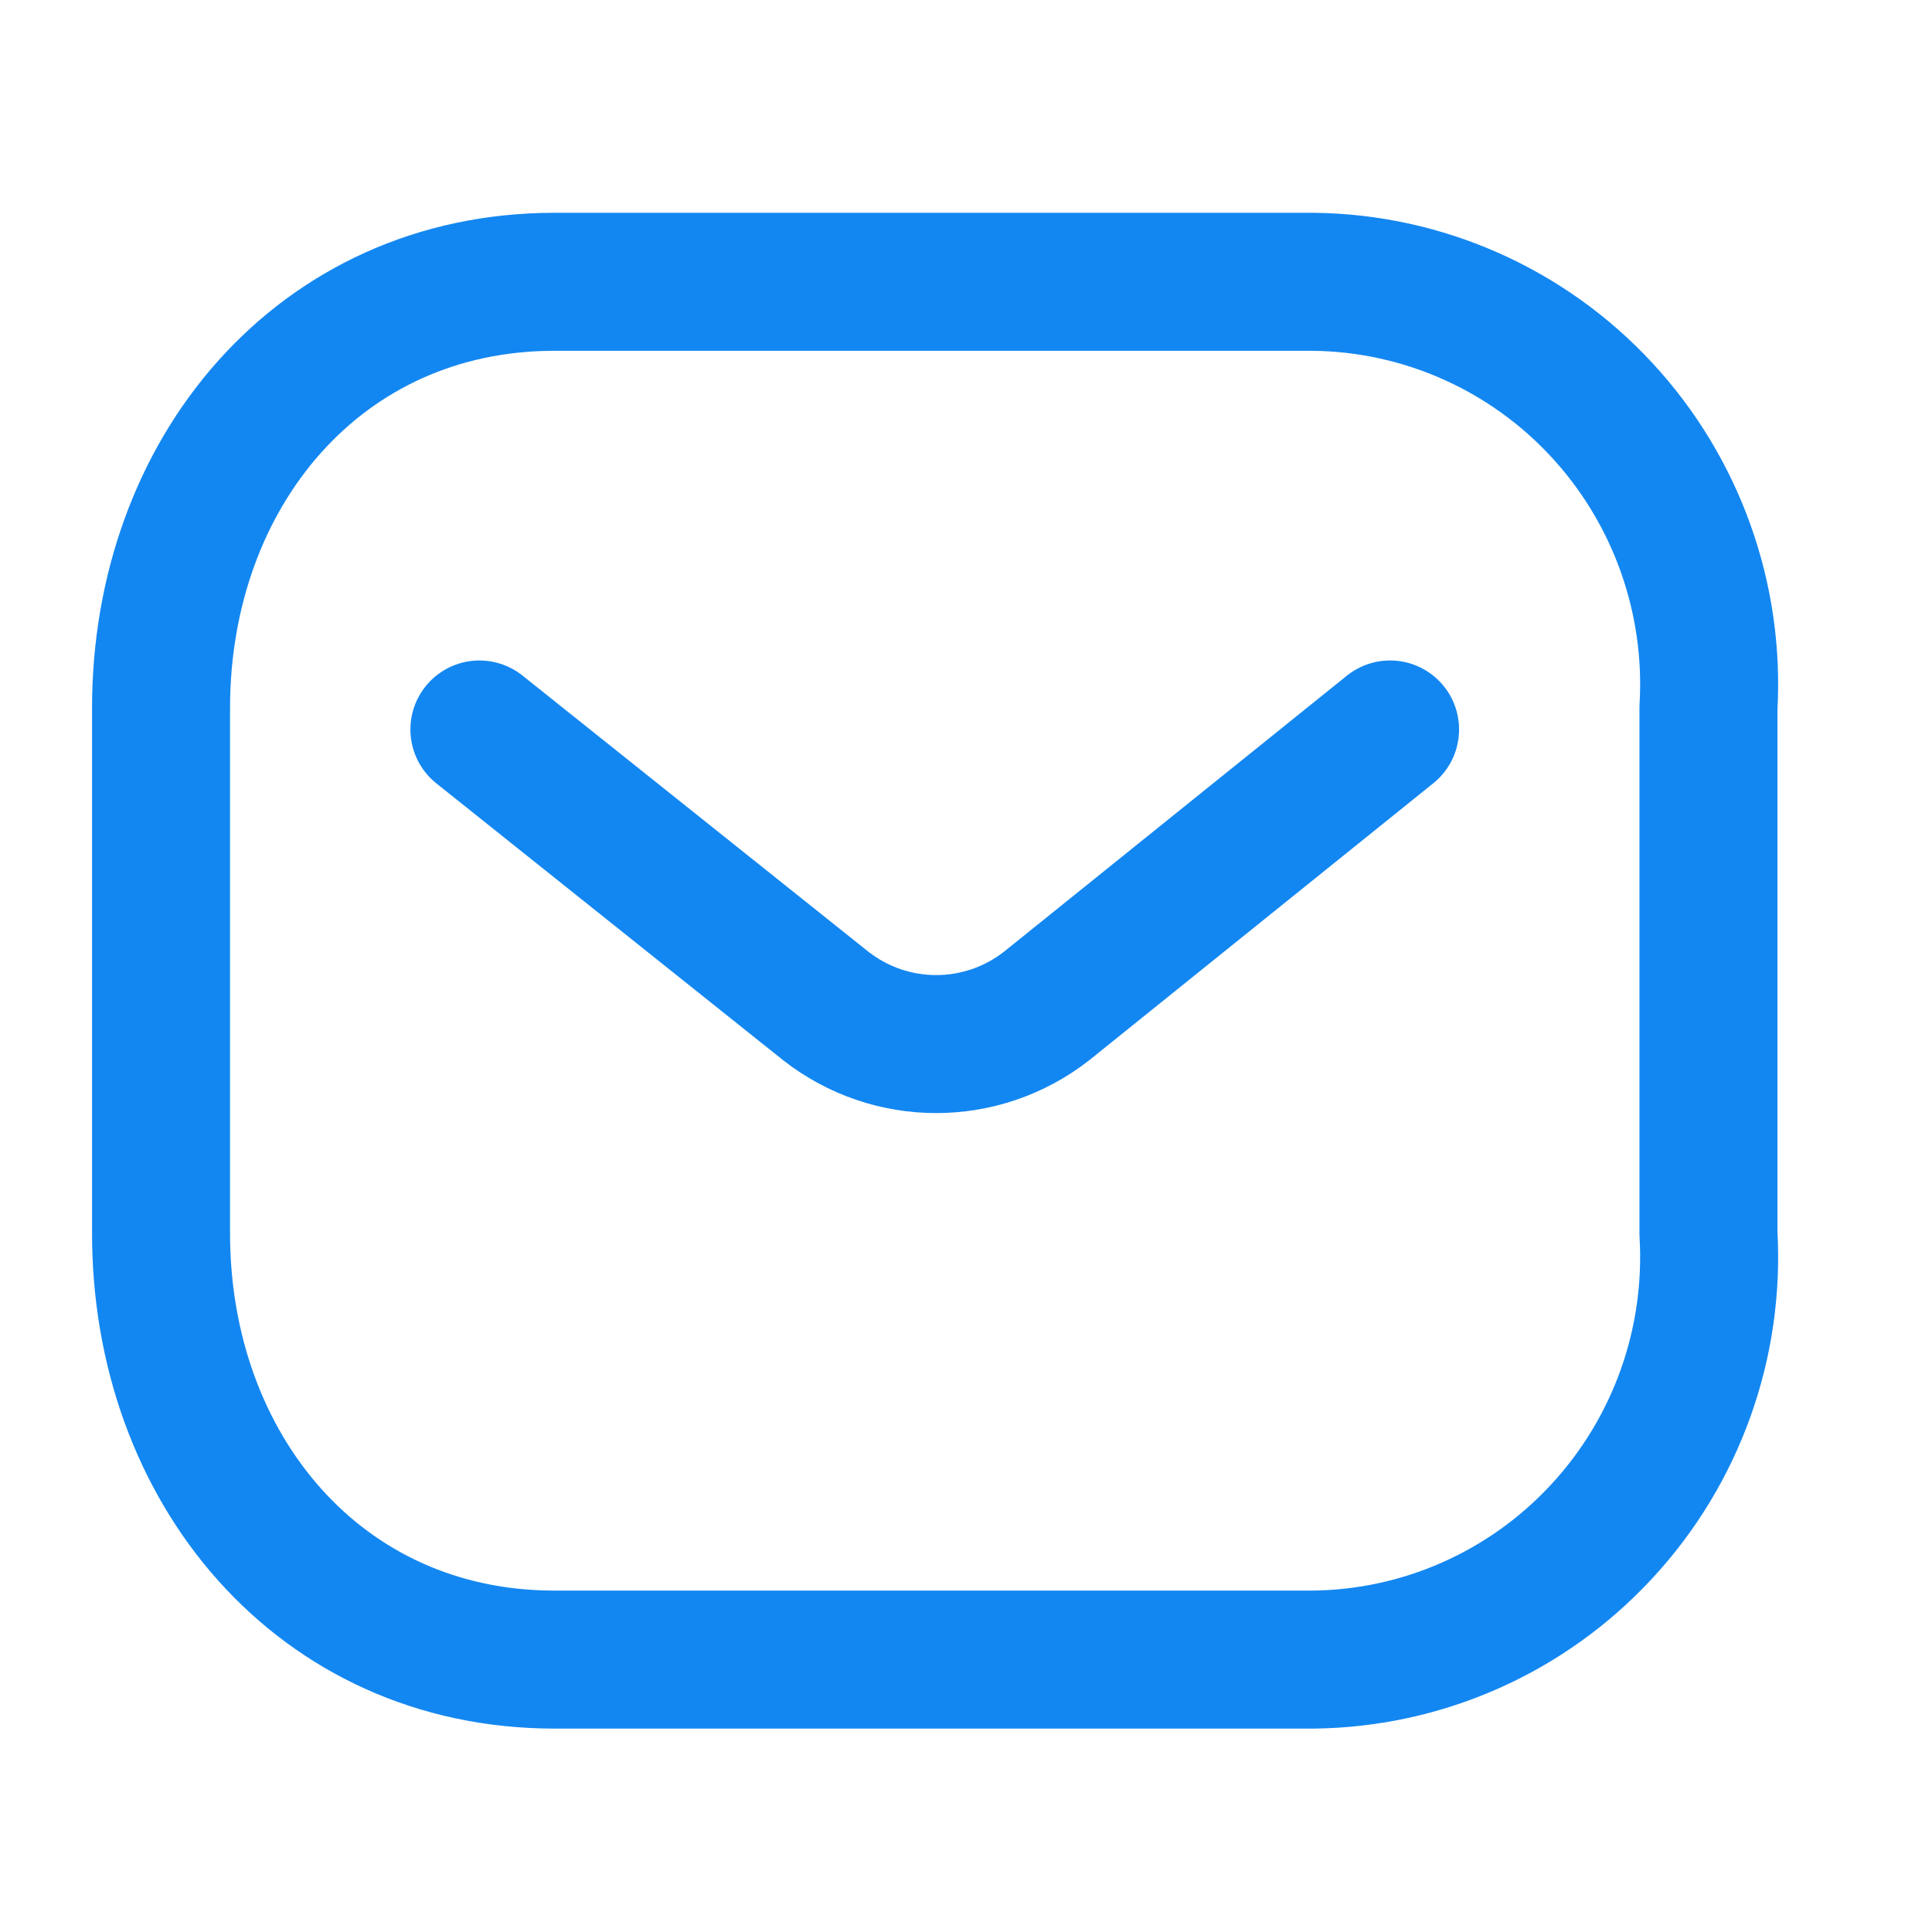 <svg width="14" height="14" viewBox="0 0 14 14" fill="none" xmlns="http://www.w3.org/2000/svg">
<path d="M10.073 5.286L7.585 7.289C7.114 7.658 6.454 7.658 5.983 7.289L3.474 5.286" stroke="#1387F1" stroke-linecap="round" stroke-linejoin="round"/>
<path fill-rule="evenodd" clip-rule="evenodd" d="M4.018 2.042H9.518C10.311 2.051 11.066 2.386 11.606 2.969C12.147 3.553 12.427 4.334 12.38 5.13V8.938C12.427 9.734 12.147 10.515 11.606 11.098C11.066 11.682 10.311 12.017 9.518 12.026H4.018C2.315 12.026 1.167 10.64 1.167 8.938V5.13C1.167 3.427 2.315 2.042 4.018 2.042Z" stroke="#1387F1" stroke-linecap="round" stroke-linejoin="round"/>
</svg>
